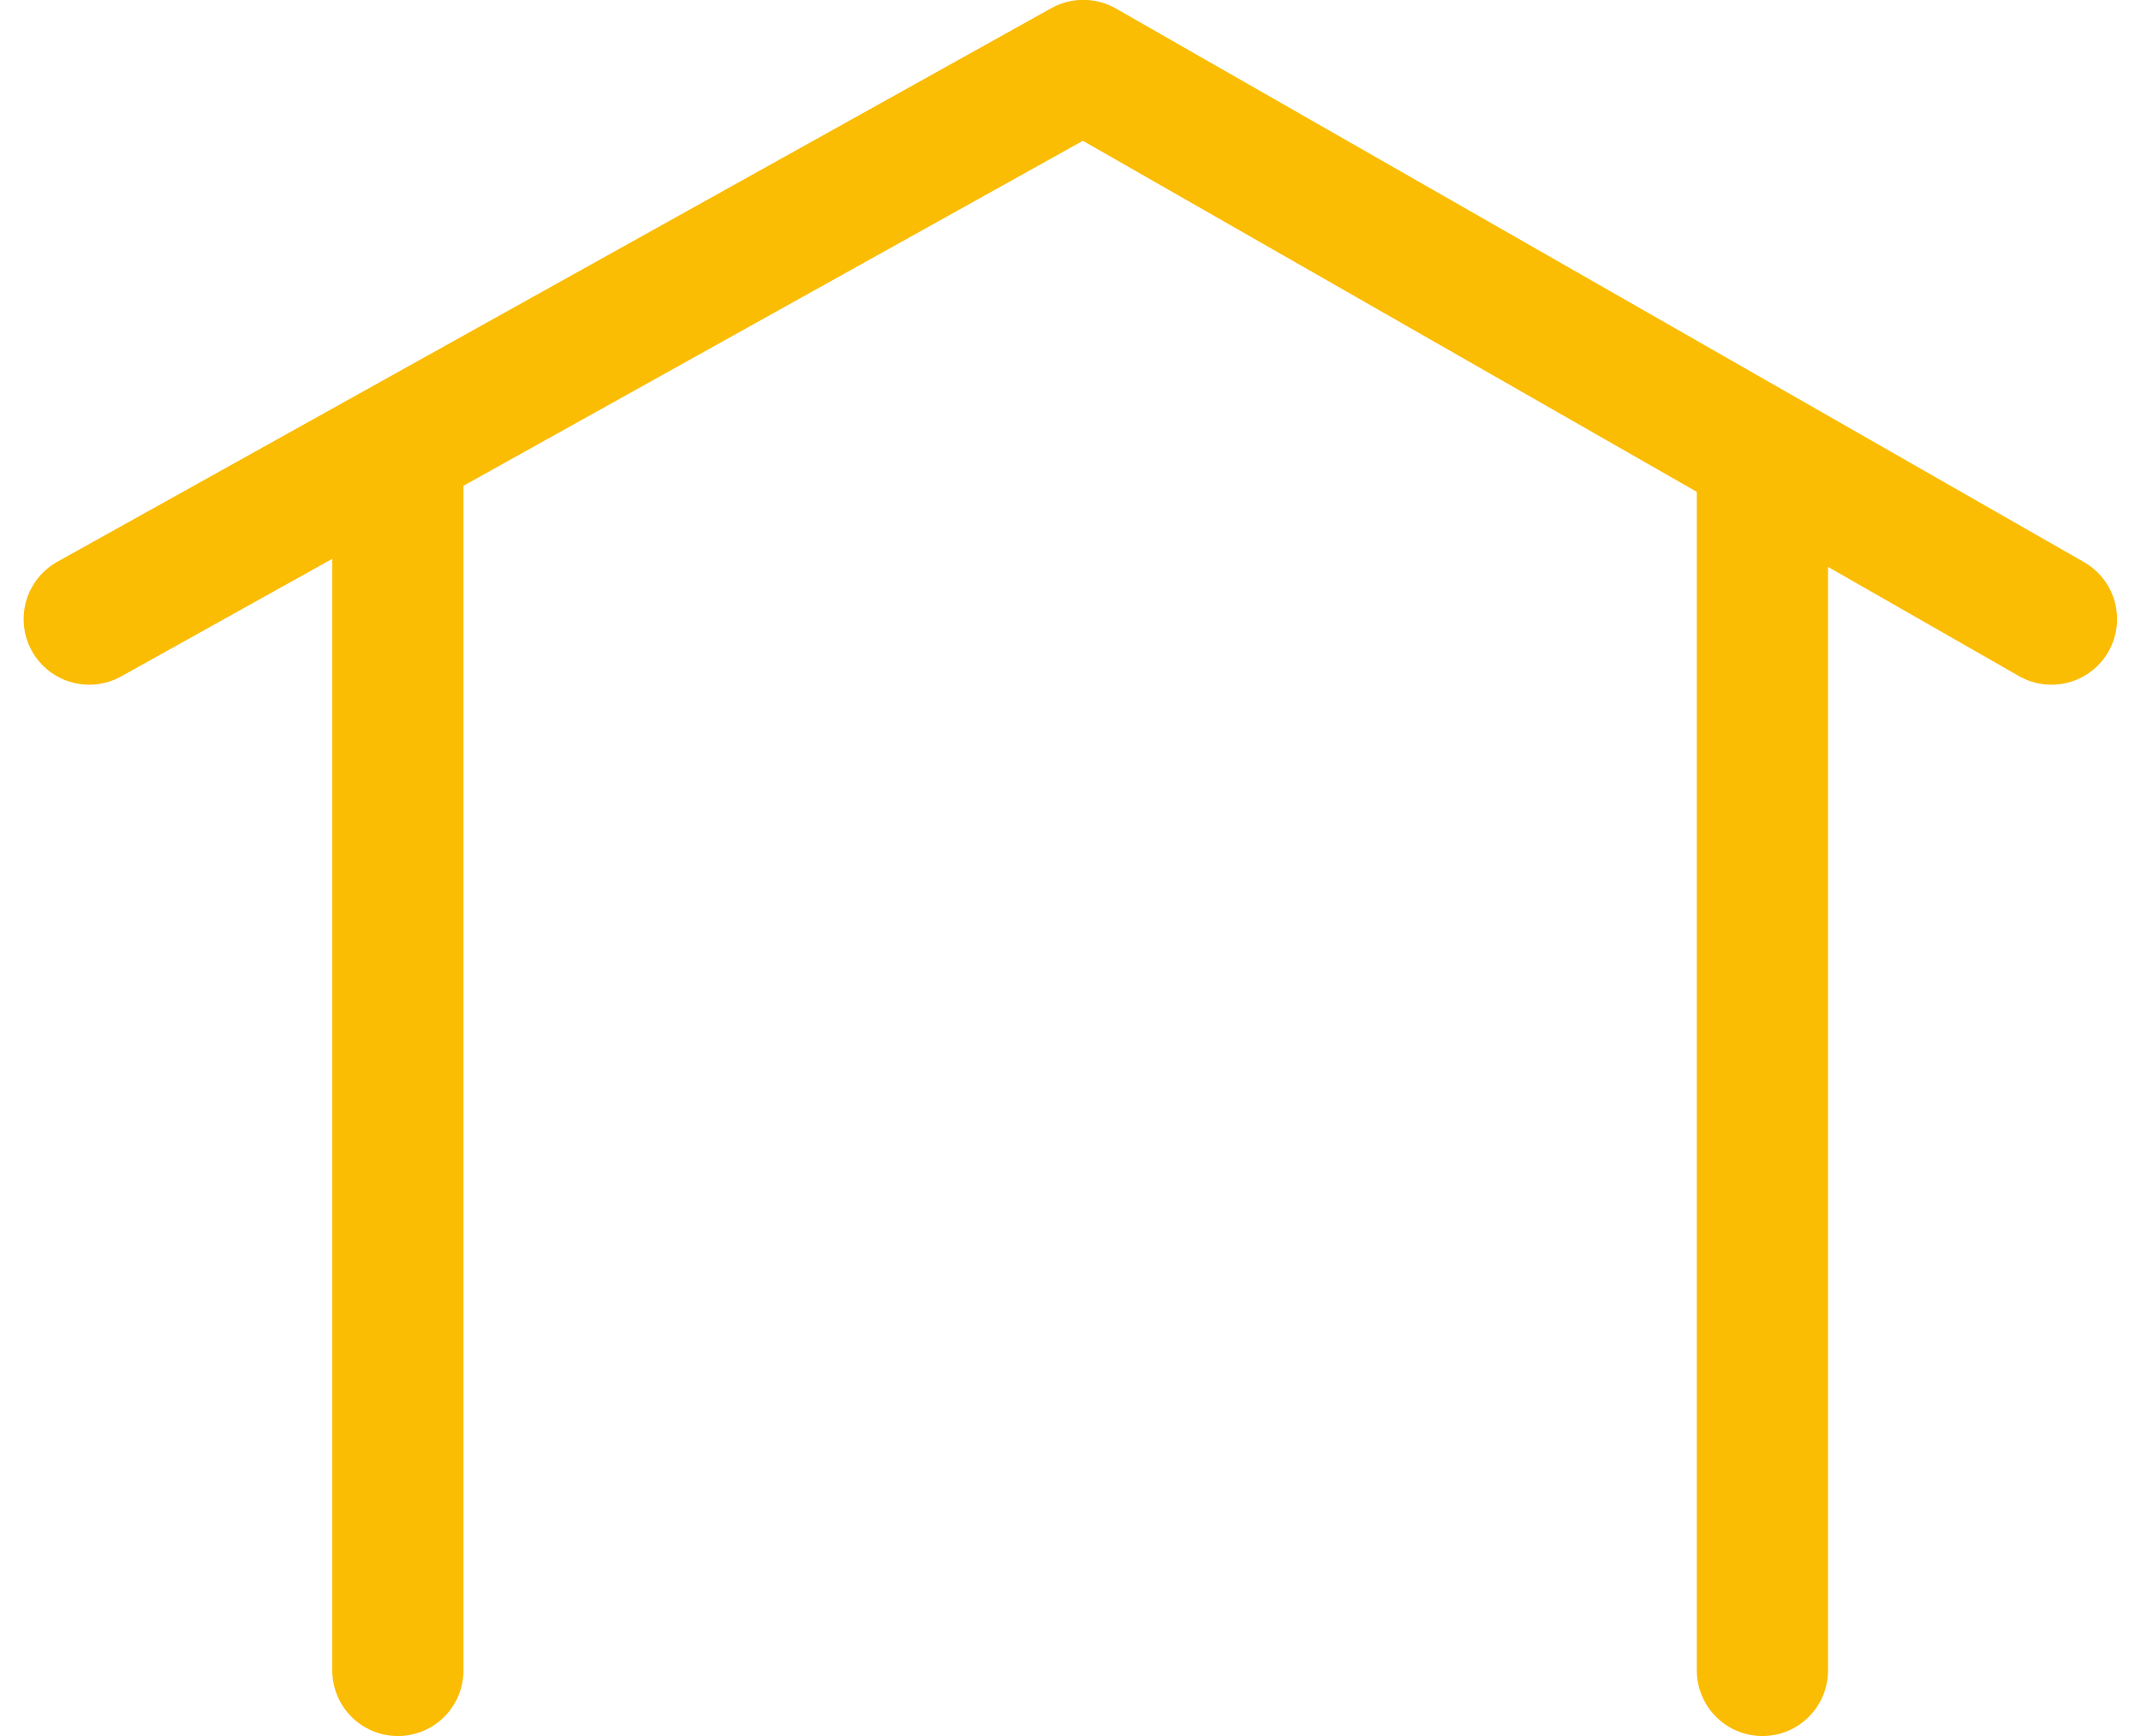 <svg xmlns="http://www.w3.org/2000/svg" width="27.74" height="22.492" viewBox="0 0 27.74 22.492">
  <g id="Group_143" data-name="Group 143" transform="translate(1.156 0.85)">
    <path id="Path_202" data-name="Path 202" d="M2841.976,885.5l12.88-7.173L2867.4,885.5" transform="translate(-2841.976 -878.329)" fill="none" stroke="#fbbc04" stroke-linecap="round" stroke-linejoin="round" stroke-width="1.7"/>
    <line id="Line_10" data-name="Line 10" y2="15.337" transform="translate(3.999 5.455)" fill="none" stroke="#fbbc04" stroke-linecap="round" stroke-width="1.7"/>
    <line id="Line_11" data-name="Line 11" y2="15.337" transform="translate(21.679 5.455)" fill="none" stroke="#fbbc04" stroke-linecap="round" stroke-width="1.7"/>
  </g>
</svg>
